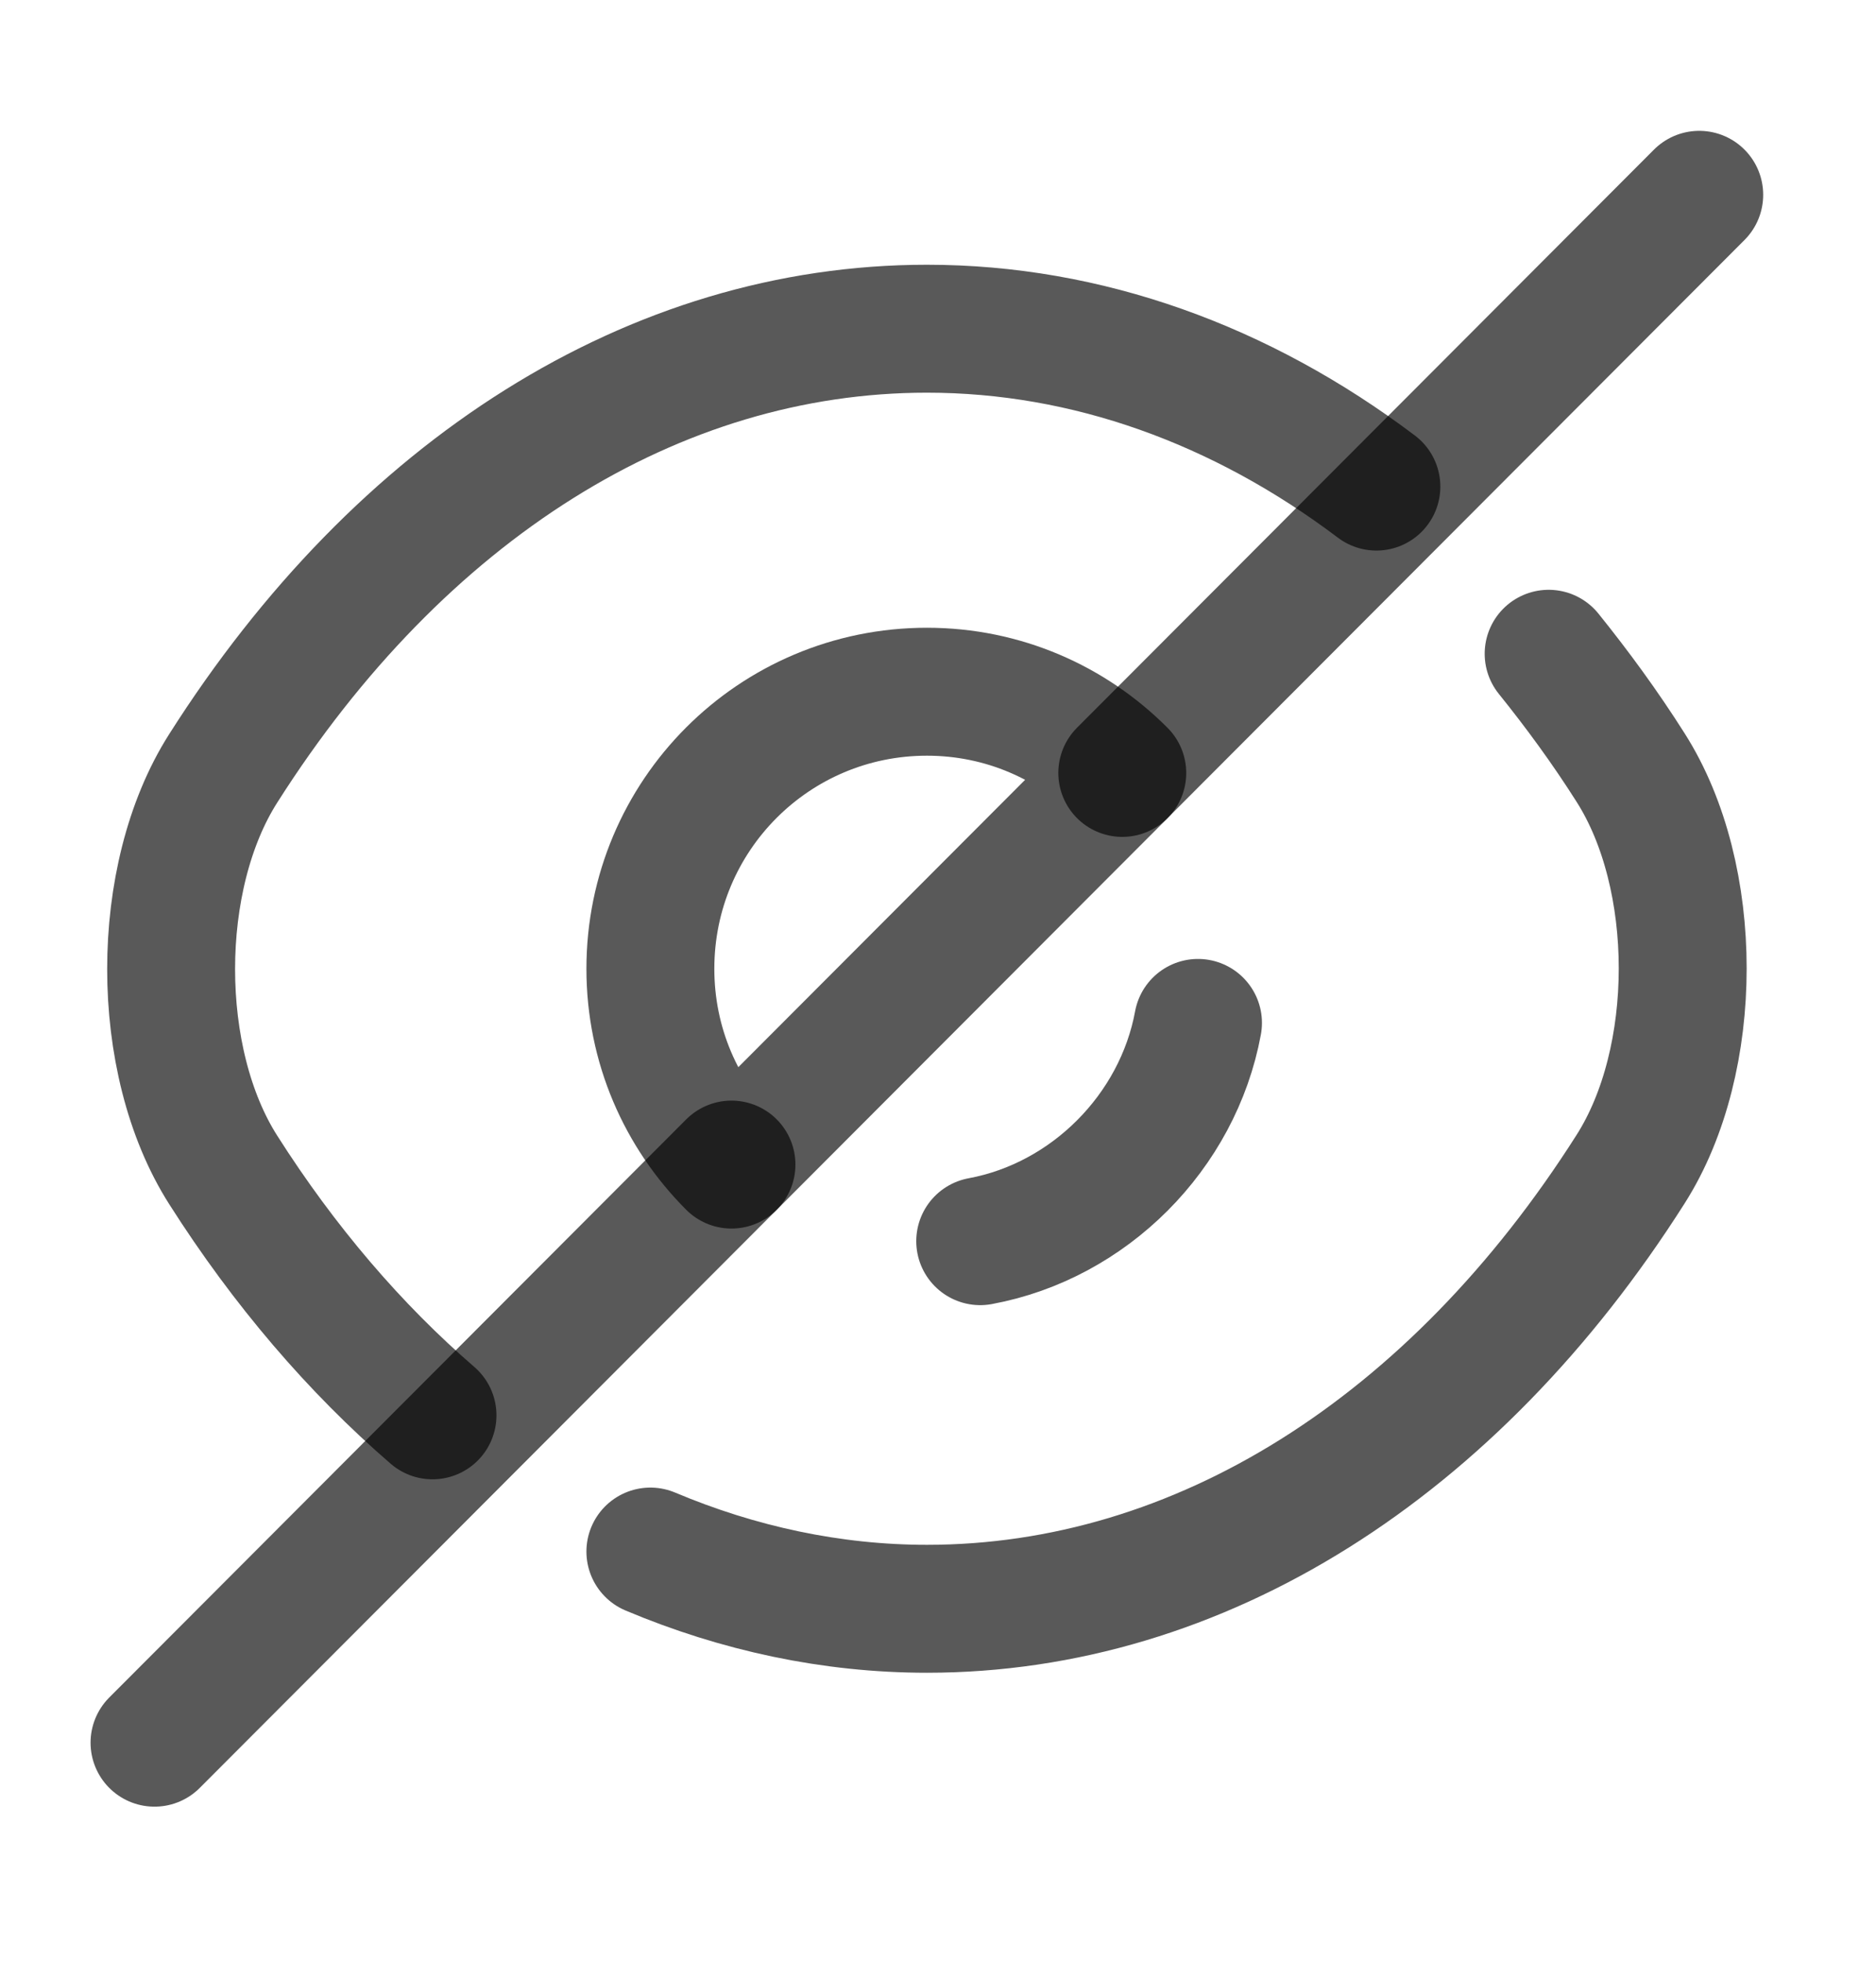 <svg width="22" height="23" viewBox="0 0 22 23" fill="none" xmlns="http://www.w3.org/2000/svg">
<path d="M13.161 9.063L8.578 13.654C7.989 13.064 7.627 12.257 7.627 11.358C7.627 9.562 9.076 8.11 10.87 8.11C11.766 8.11 12.573 8.473 13.161 9.063Z" stroke="black" stroke-opacity="0.65" stroke-width="1.5" stroke-linecap="round" stroke-linejoin="round"/>
<path d="M16.141 5.705C14.556 4.508 12.745 3.854 10.87 3.854C7.672 3.854 4.692 5.742 2.618 9.008C1.803 10.287 1.803 12.438 2.618 13.717C3.333 14.842 4.167 15.813 5.072 16.594" stroke="black" stroke-opacity="0.65" stroke-width="1.5" stroke-linecap="round" stroke-linejoin="round"/>
<path d="M7.627 18.191C8.66 18.626 9.756 18.862 10.87 18.862C14.067 18.862 17.047 16.975 19.122 13.708C19.937 12.429 19.937 10.278 19.122 8.999C18.823 8.527 18.497 8.082 18.161 7.665" stroke="black" stroke-opacity="0.65" stroke-width="1.5" stroke-linecap="round" stroke-linejoin="round"/>
<path d="M14.049 11.993C13.813 13.273 12.772 14.316 11.495 14.552" stroke="black" stroke-opacity="0.65" stroke-width="1.5" stroke-linecap="round" stroke-linejoin="round"/>
<path d="M8.578 13.654L1.812 20.432" stroke="black" stroke-opacity="0.65" stroke-width="1.5" stroke-linecap="round" stroke-linejoin="round"/>
<path d="M19.927 2.284L13.161 9.062" stroke="black" stroke-opacity="0.65" stroke-width="1.5" stroke-linecap="round" stroke-linejoin="round"/>
</svg>
